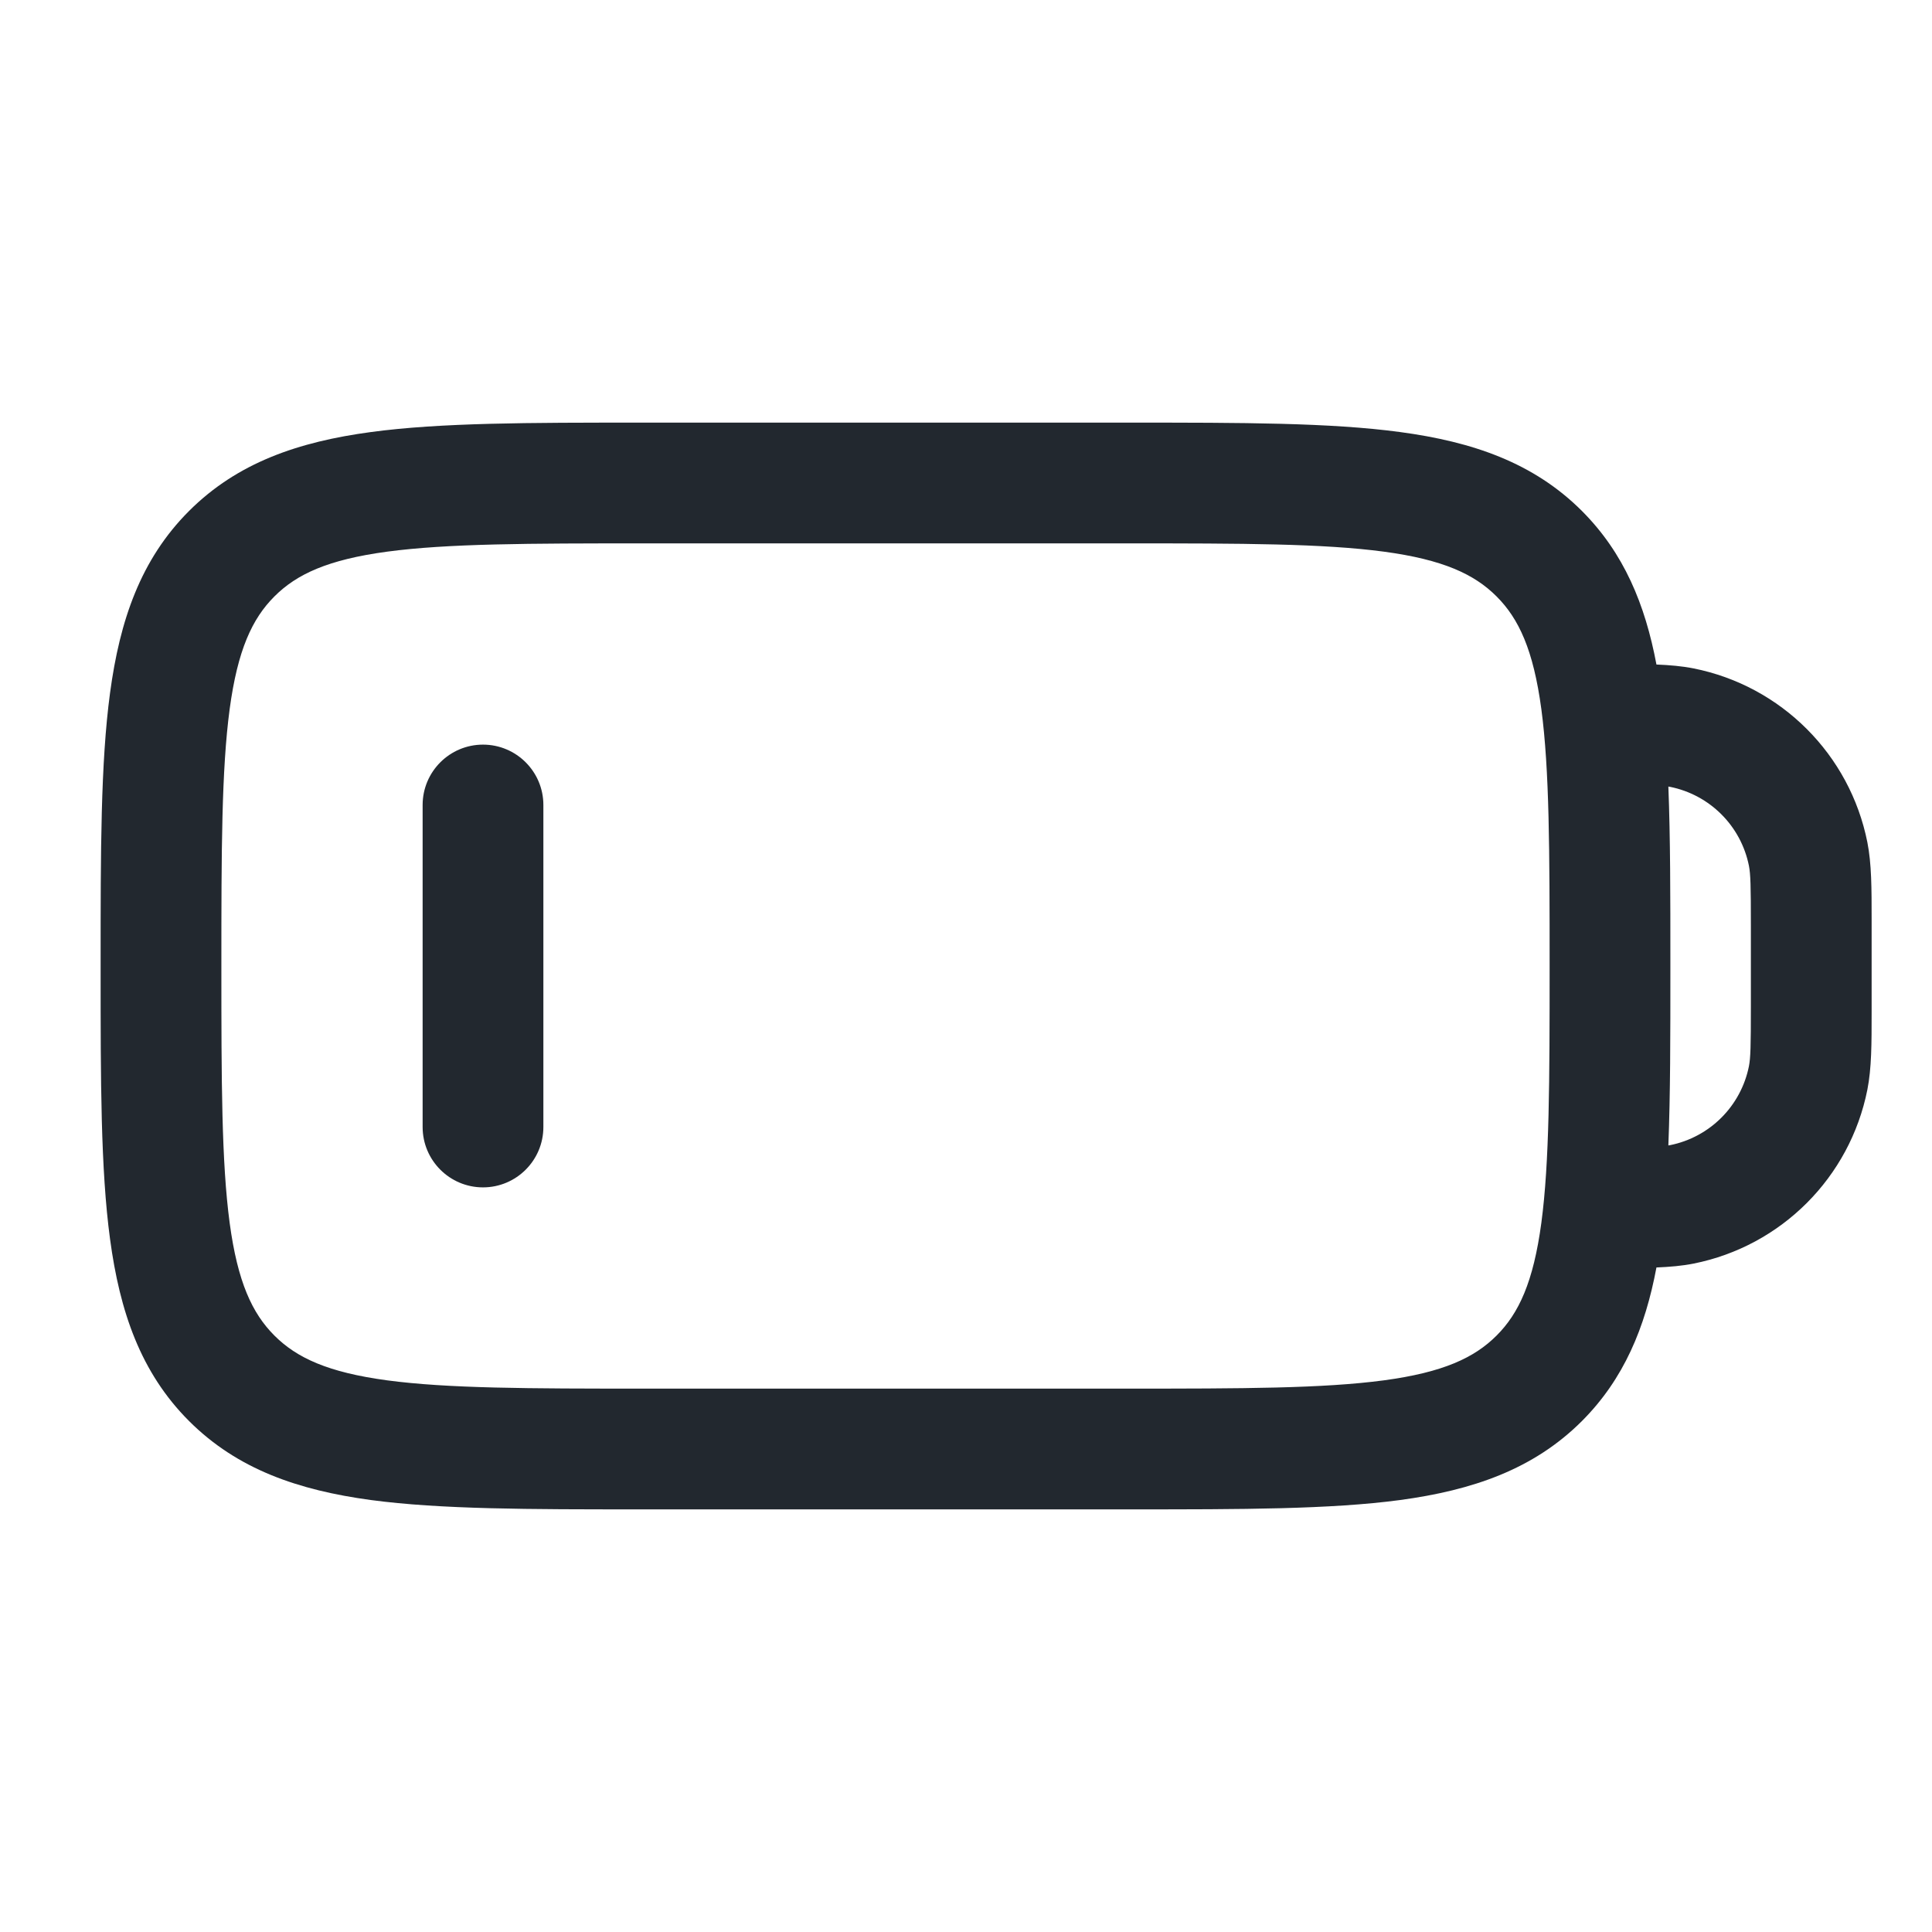 <svg width="24" height="24" viewBox="0 0 24 24" fill="none" xmlns="http://www.w3.org/2000/svg">
<path fill-rule="evenodd" clip-rule="evenodd" d="M7.945 5.25L8 5.25L14 5.25L14.055 5.25C15.422 5.25 16.525 5.25 17.392 5.367C18.292 5.488 19.05 5.746 19.652 6.348C20.173 6.87 20.437 7.509 20.577 8.255C20.745 8.262 20.896 8.275 21.037 8.303C22.127 8.52 22.98 9.373 23.197 10.463C23.25 10.731 23.25 11.034 23.25 11.427L23.25 11.5L23.25 12.5L23.25 12.573C23.25 12.966 23.25 13.269 23.197 13.537C22.98 14.627 22.127 15.48 21.037 15.697C20.896 15.725 20.745 15.738 20.577 15.745C20.437 16.491 20.173 17.13 19.652 17.652C19.05 18.254 18.292 18.512 17.392 18.634C16.525 18.75 15.422 18.75 14.055 18.75L14.055 18.75L14 18.75L8 18.75L7.945 18.75L7.945 18.75L7.945 18.75C6.578 18.75 5.475 18.75 4.608 18.634C3.708 18.512 2.95 18.254 2.348 17.652C1.746 17.05 1.488 16.292 1.367 15.392C1.25 14.525 1.25 13.422 1.25 12.055L1.25 12L1.25 11.945C1.25 10.578 1.25 9.475 1.367 8.608C1.488 7.708 1.746 6.95 2.348 6.348C2.95 5.746 3.708 5.488 4.608 5.367C5.475 5.25 6.578 5.25 7.945 5.25L7.945 5.25ZM20.725 14.229C20.732 14.228 20.738 14.227 20.744 14.226C21.24 14.127 21.627 13.74 21.726 13.244C21.746 13.141 21.75 13.001 21.75 12.5L21.75 11.5C21.75 10.999 21.746 10.859 21.726 10.756C21.627 10.26 21.24 9.873 20.744 9.774C20.738 9.773 20.732 9.772 20.725 9.771C20.75 10.405 20.75 11.128 20.75 11.945L20.75 12L20.75 12.055L20.75 12.055C20.75 12.872 20.75 13.595 20.725 14.229ZM4.808 6.853C4.074 6.952 3.686 7.132 3.409 7.409C3.132 7.686 2.952 8.074 2.853 8.808C2.752 9.563 2.75 10.565 2.75 12C2.75 13.435 2.752 14.437 2.853 15.192C2.952 15.926 3.132 16.314 3.409 16.591C3.686 16.868 4.074 17.048 4.808 17.147C5.563 17.248 6.565 17.25 8 17.25L14 17.25C15.435 17.25 16.436 17.248 17.192 17.147C17.926 17.048 18.314 16.868 18.591 16.591C18.868 16.314 19.048 15.926 19.147 15.192C19.248 14.437 19.25 13.435 19.25 12C19.25 10.565 19.248 9.563 19.147 8.808C19.048 8.074 18.868 7.686 18.591 7.409C18.314 7.132 17.926 6.952 17.192 6.853C16.436 6.752 15.435 6.75 14 6.75L8 6.75C6.565 6.75 5.563 6.752 4.808 6.853ZM6 9.25C6.414 9.25 6.75 9.586 6.75 10L6.75 14C6.75 14.414 6.414 14.75 6 14.75C5.586 14.75 5.25 14.414 5.25 14L5.25 10C5.25 9.586 5.586 9.25 6 9.25Z" fill="#22282F"/>
</svg>
